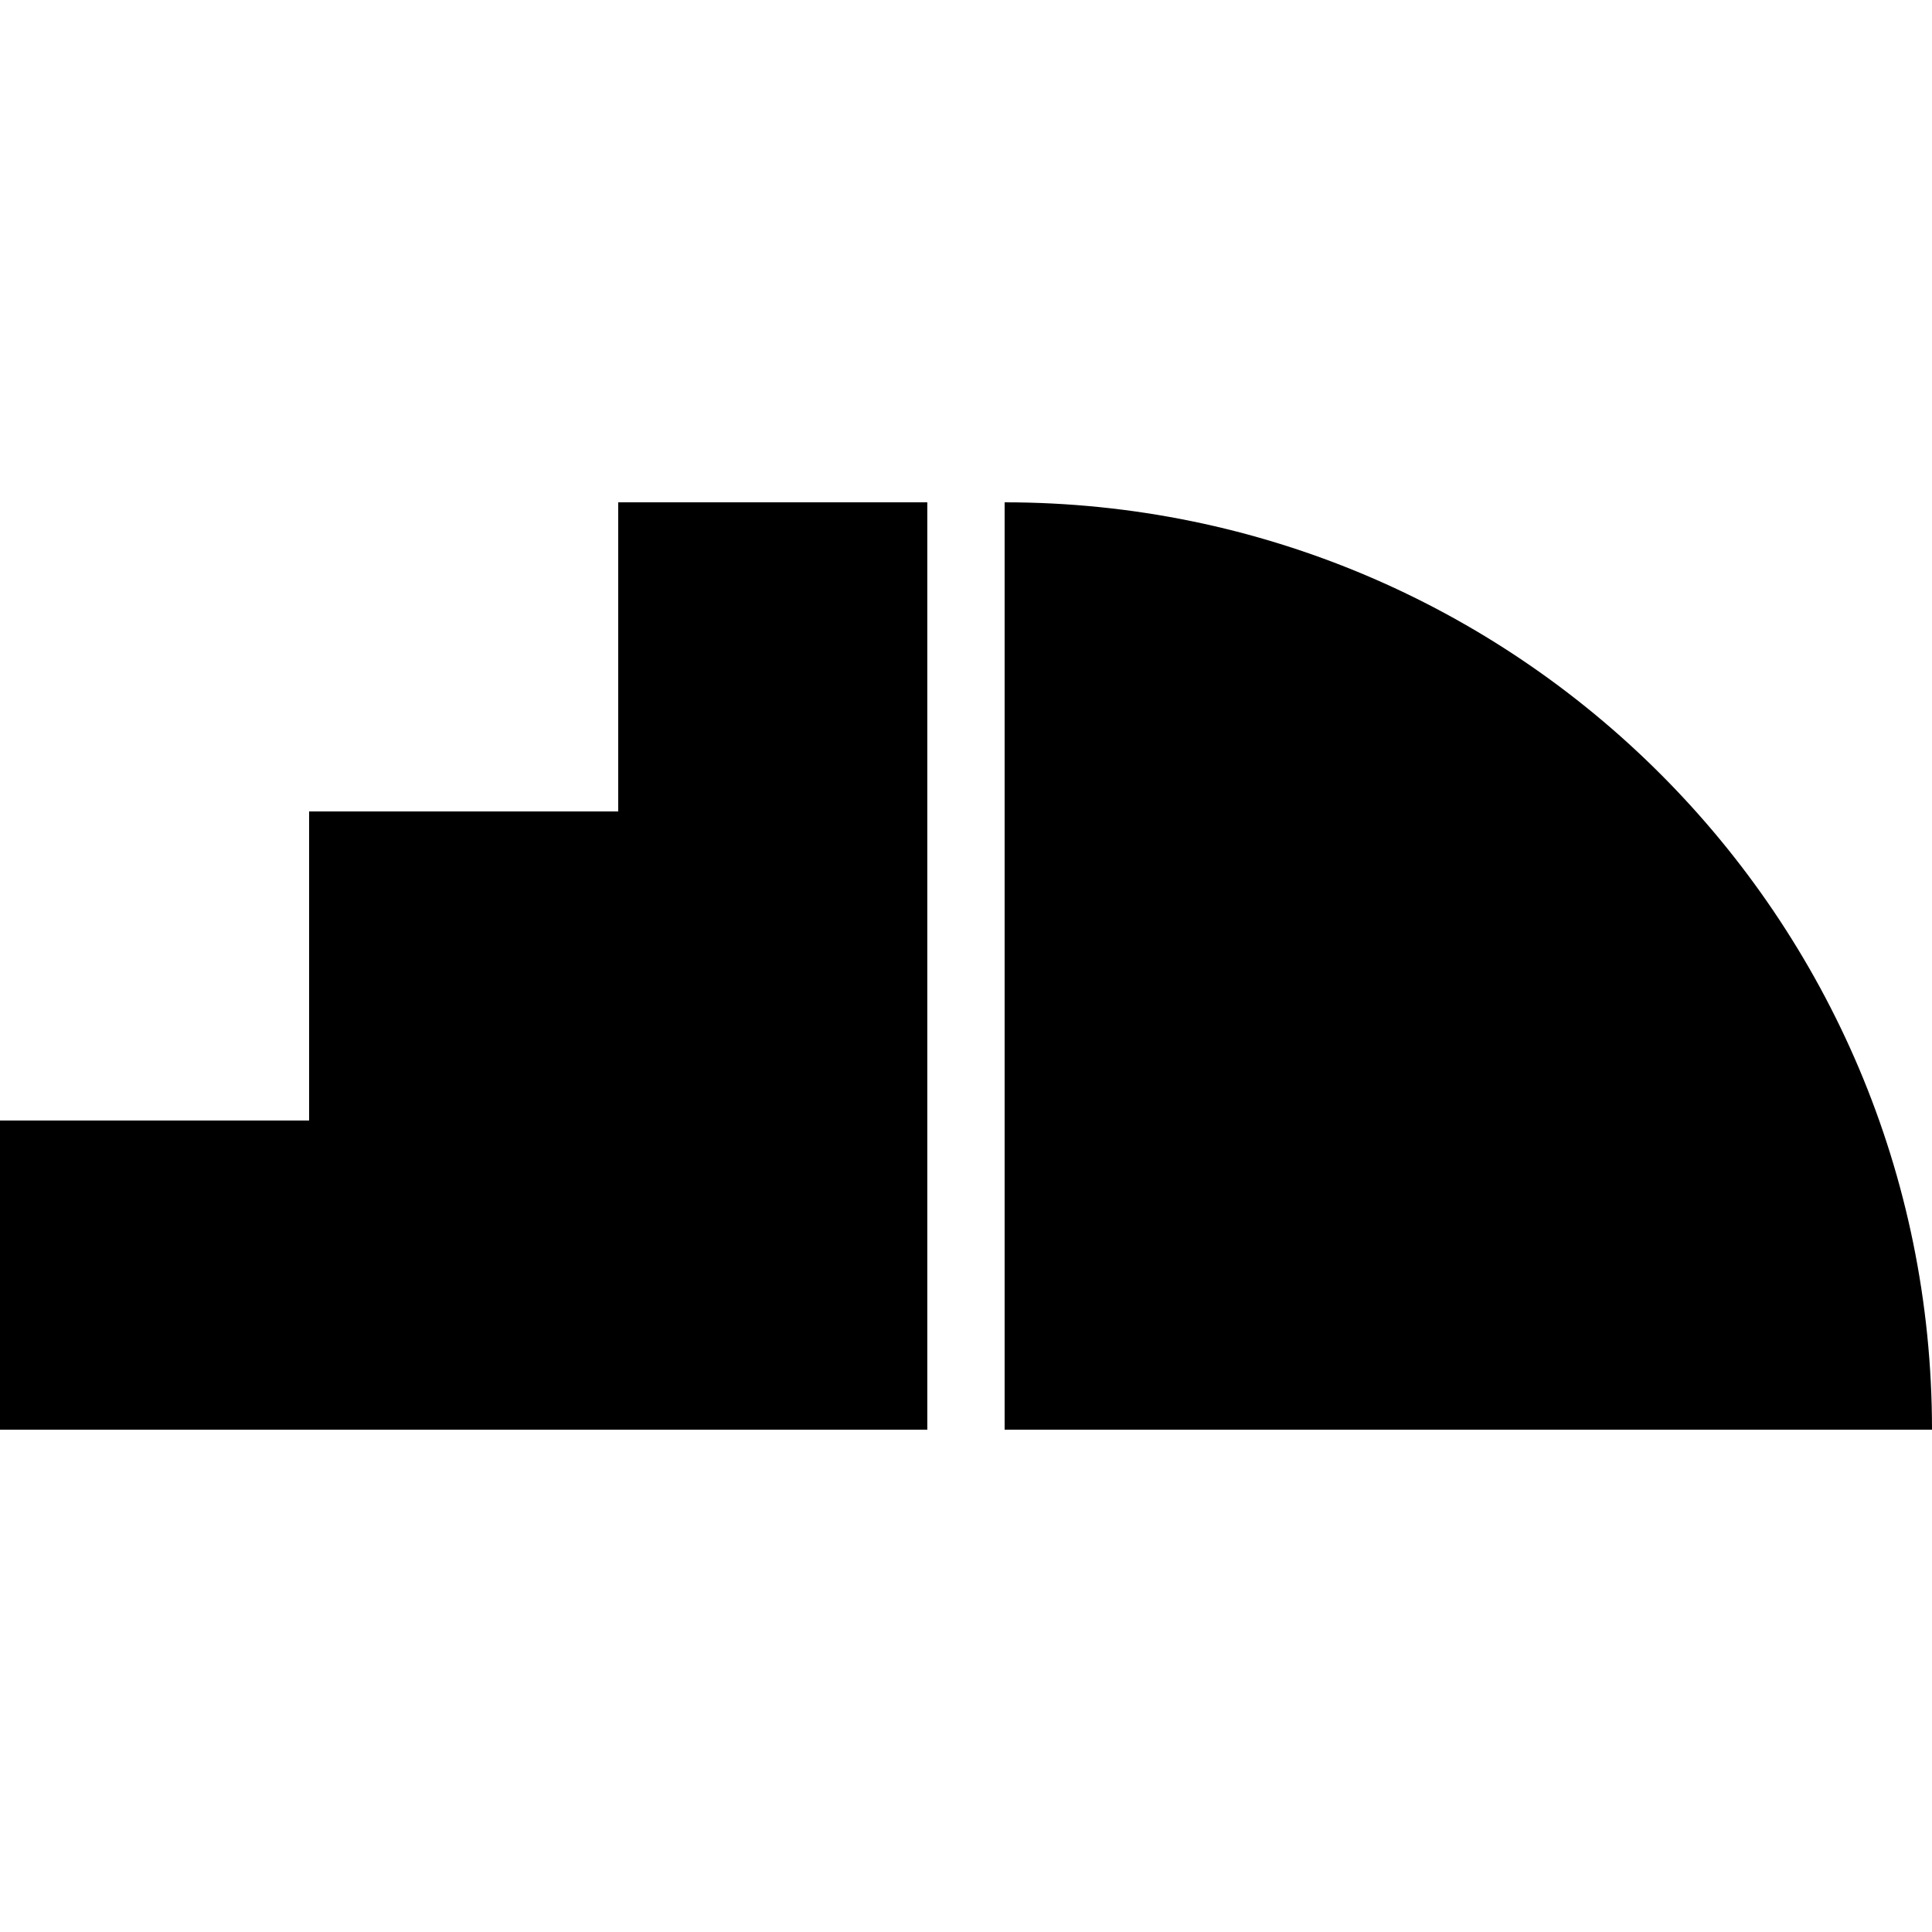 <svg xmlns="http://www.w3.org/2000/svg" width="512" height="512"><path d="M0 378.881V296.95h81.915v-81.916h81.916V133.12h81.915v245.76H0zM266.237 133.12C401.97 133.119 512 243.15 512 378.88H266.237V133.12z"/></svg>